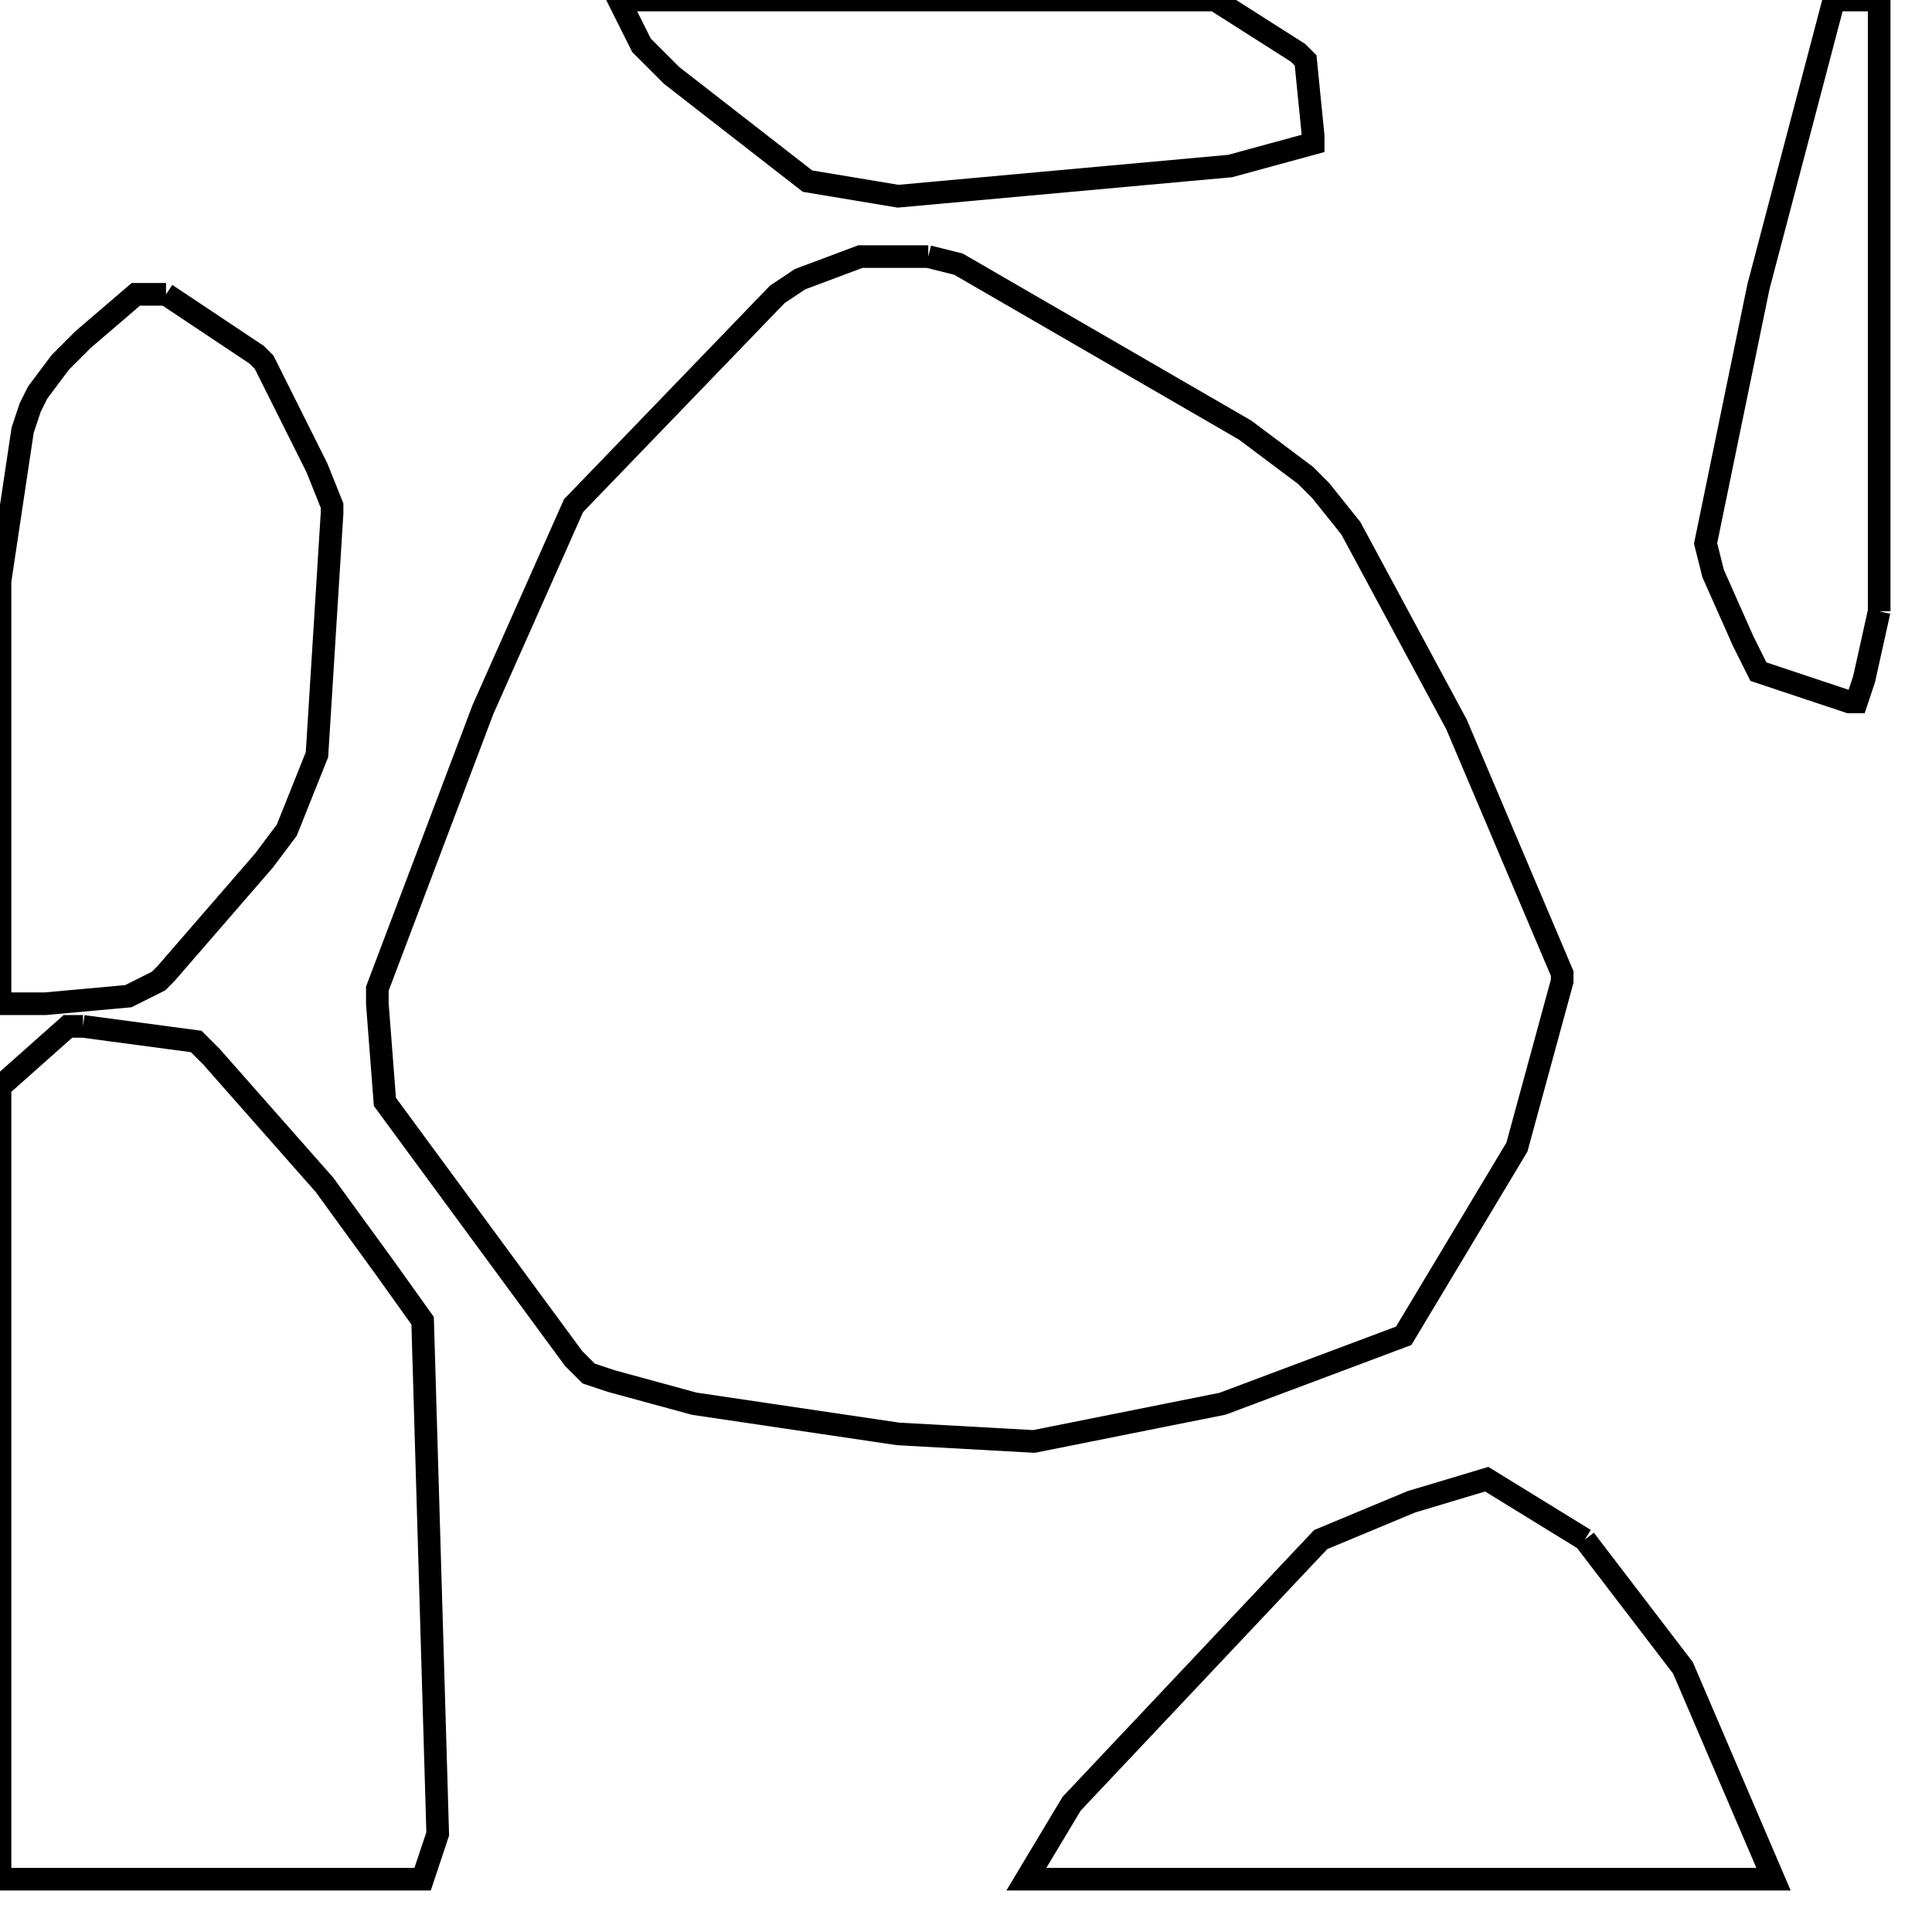 <svg width="256" height="256" xmlns="http://www.w3.org/2000/svg" fill-opacity="0" stroke="black" stroke-width="3" ><path d="M123 34 127 35 165 57 173 63 175 65 179 70 193 96 207 129 207 130 201 152 186 177 162 186 137 191 119 190 92 186 81 183 78 182 76 180 51 146 50 133 50 131 64 94 76 67 103 39 106 37 114 34 123 34 "/><path d="M11 136 26 138 28 140 43 157 51 168 56 175 58 243 56 249 0 249 0 144 9 136 11 136 "/><path d="M210 204 223 221 235 249 136 249 142 239 175 204 187 199 197 196 210 204 "/><path d="M22 39 34 47 35 48 42 62 44 67 44 68 42 100 38 110 35 114 22 129 21 130 17 132 6 133 0 133 0 77 3 57 4 54 5 52 8 48 11 45 18 39 22 39 "/><path d="M161 0 172 7 173 8 174 18 174 19 163 22 119 26 107 24 89 10 85 6 82 0 161 0 "/><path d="M249 81 247 90 246 93 245 93 233 89 231 85 227 76 226 72 233 38 243 0 249 0 249 81 "/></svg>